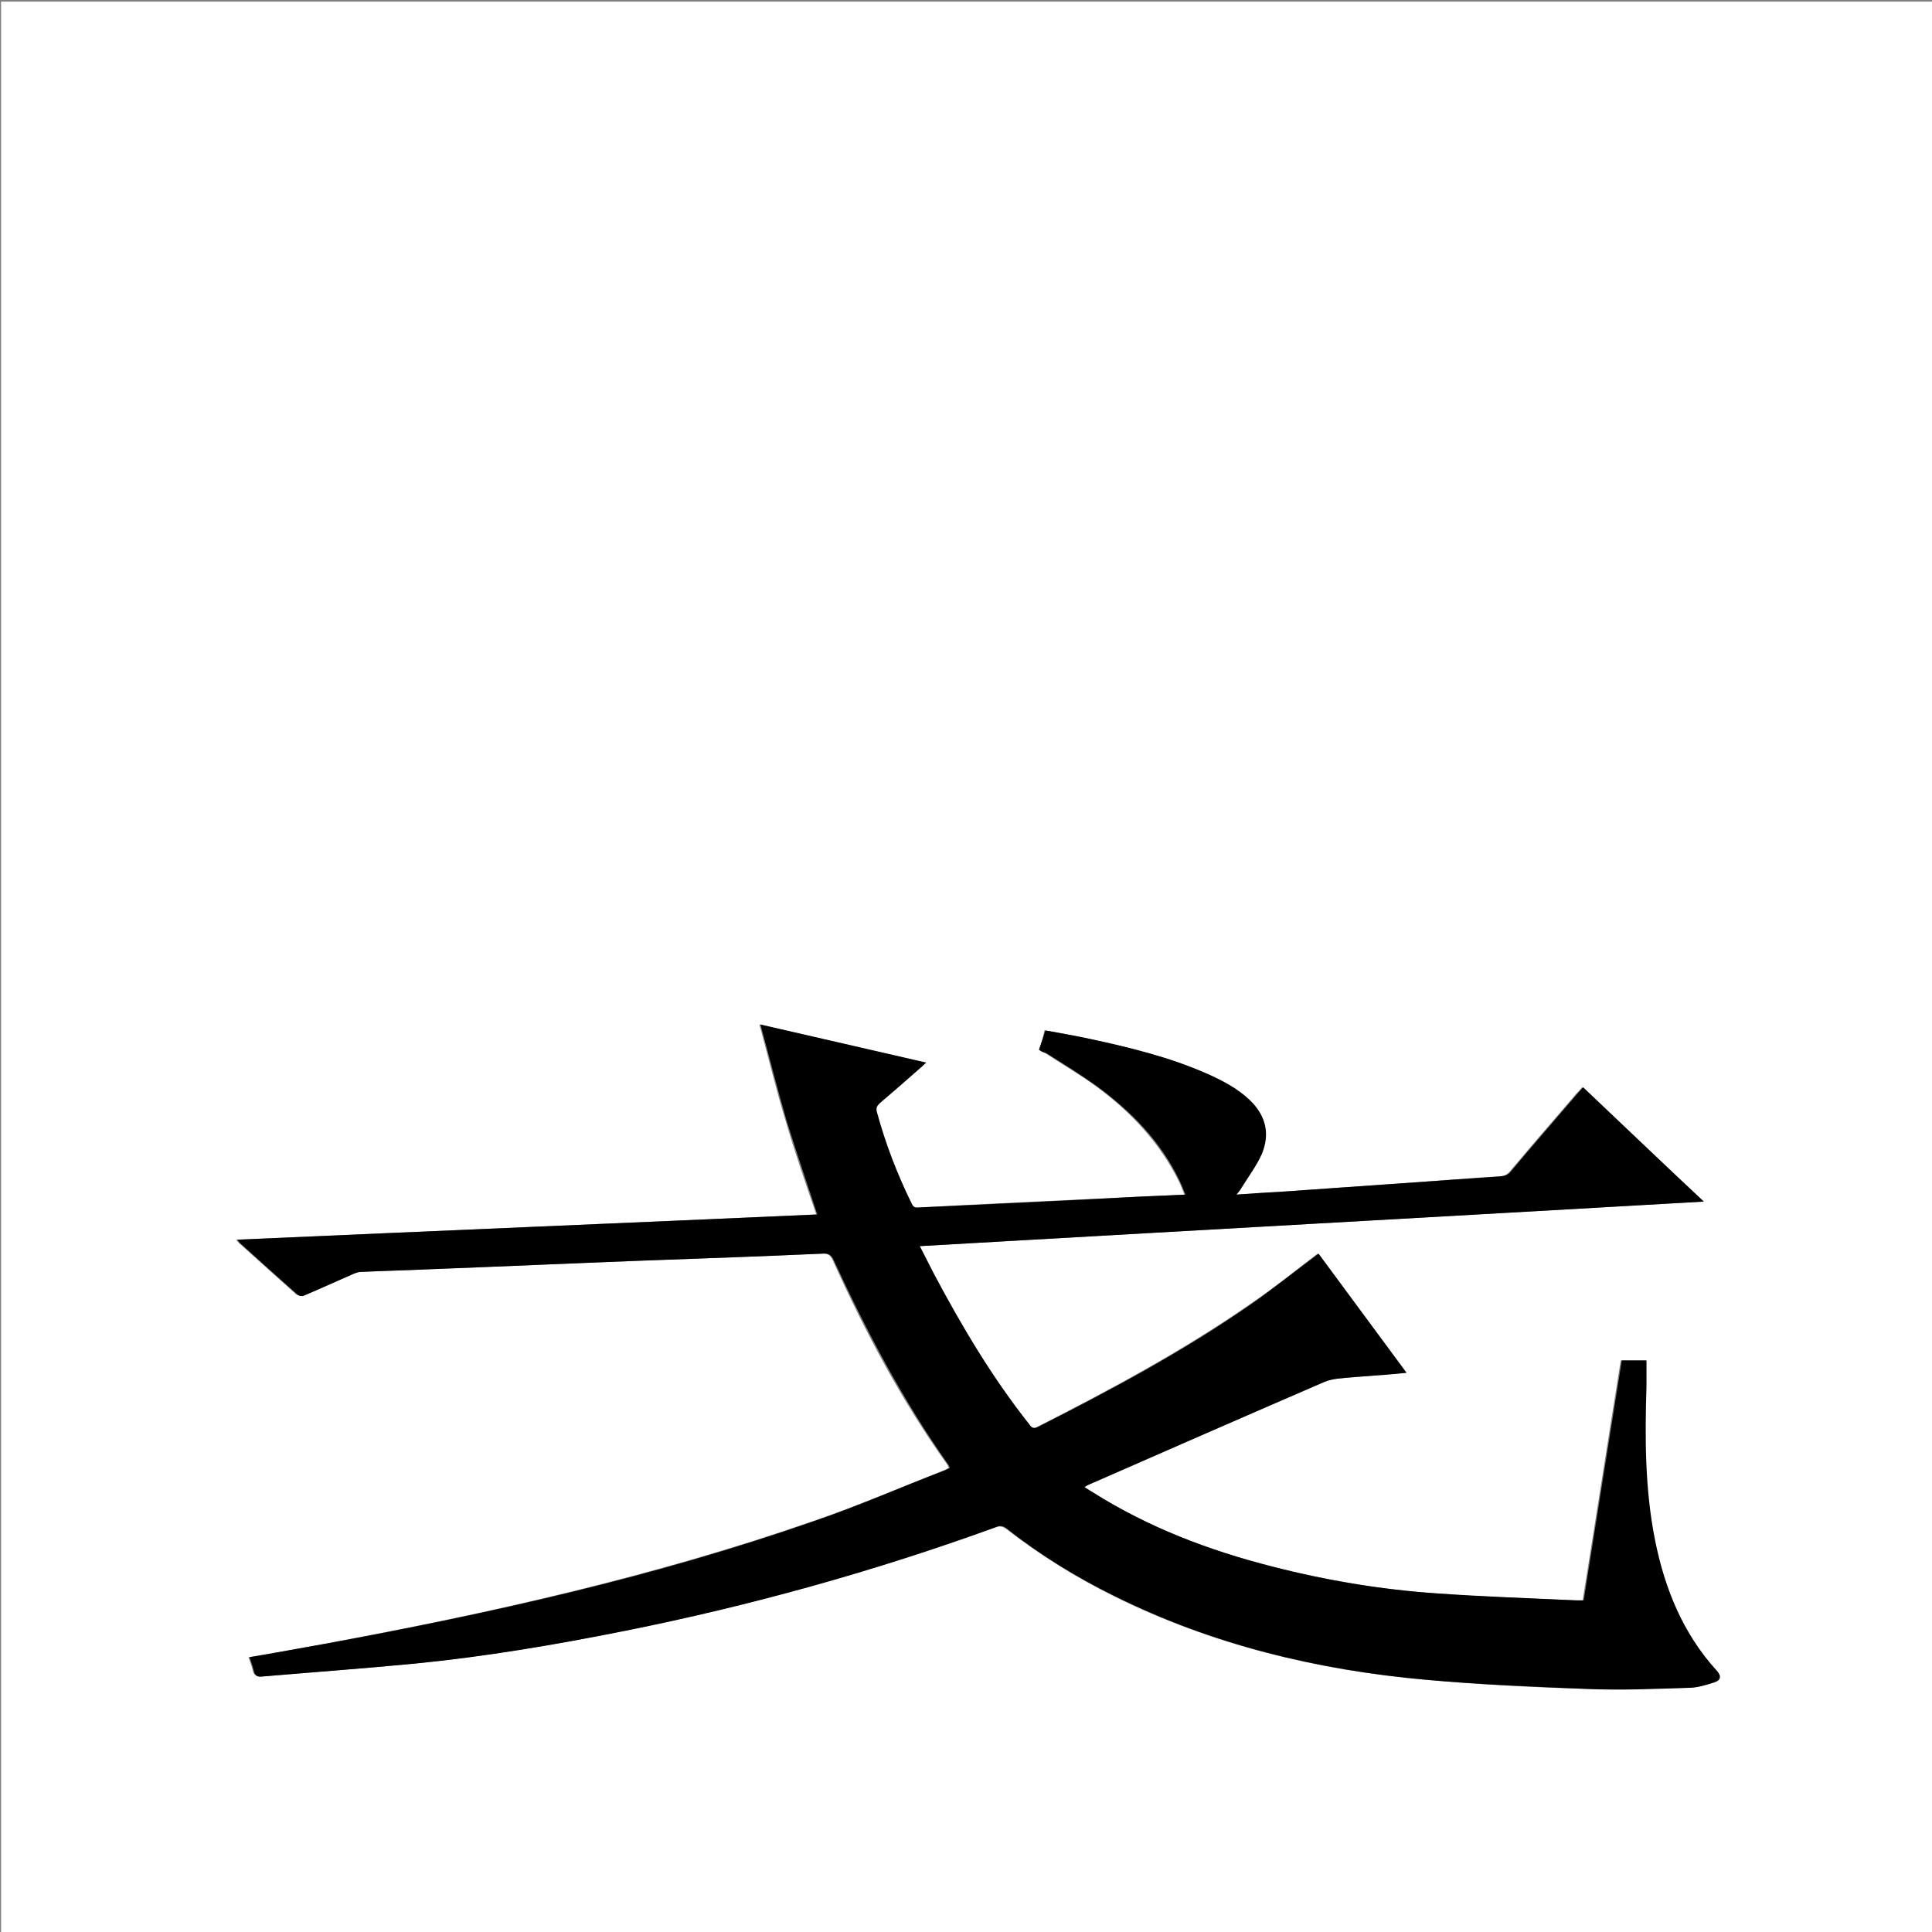 <?xml version="1.0" encoding="utf-8"?>
<!-- Generator: Adobe Illustrator 20.1.0, SVG Export Plug-In . SVG Version: 6.00 Build 0)  -->
<svg version="1.1" id="图层_1" xmlns="http://www.w3.org/2000/svg" xmlns:xlink="http://www.w3.org/1999/xlink" x="0px" y="0px"
	 viewBox="0 0 360 360" style="enable-background:new 0 0 360 360;" xml:space="preserve">
<rect x="0" y="0" width="360" height="360" fill="#808080" stroke="none"/>
<style type="text/css">
	.st0{fill:#FFFFFF;}
</style>
<g>
	<path class="st0" d="M0.2,360.5c0-120.1,0-240.2,0-360.2c120.1,0,240.2,0,360.2,0c0,120.1,0,240.2,0,360.2
		C240.4,360.5,120.3,360.5,0.2,360.5z M193.6,195.6c0.4,0.2,0.7,0.4,1.1,0.6c3.2,2.1,6.5,4,9.5,6.2c6.4,4.7,11.8,10.4,15.4,17.6
		c0.4,0.8,0.7,1.6,1.1,2.6c-3.8,0.2-7.3,0.3-10.9,0.5c-12.9,0.6-25.9,1.2-38.8,1.9c-0.7,0-1-0.2-1.3-0.7c-2.7-5.5-4.9-11.2-6.5-17.1
		c-0.2-0.7-0.1-1.1,0.5-1.6c2.6-2.2,5.1-4.4,7.6-6.6c0.3-0.3,0.7-0.6,1.1-1c-10.3-2.4-20.4-4.7-30.9-7.1c1.7,6.2,3.1,12.1,4.9,18
		c1.7,5.8,3.7,11.6,5.7,17.4c-36,1.6-72,3.1-108.1,4.7c0.2,0.3,0.3,0.4,0.5,0.6c3.6,3.2,7.1,6.4,10.7,9.6c0.3,0.2,1,0.3,1.3,0.2
		c3-1.3,6.1-2.7,9.1-4c0.5-0.2,1-0.4,1.5-0.4c4.3-0.2,8.6-0.3,12.9-0.5c13.2-0.5,26.3-1.1,39.5-1.6c11.2-0.4,22.4-0.8,33.5-1.3
		c1.2-0.1,1.7,0.2,2.2,1.3c6,13.3,12.8,26.1,21.3,38c0.1,0.2,0.2,0.4,0.3,0.6c-0.4,0.2-0.7,0.4-1,0.5c-8.1,3.2-16,6.6-24.2,9.4
		c-29.7,10.3-60.3,17.2-91.2,22.9c-4.7,0.9-9.3,1.7-14.1,2.5c0.3,0.9,0.6,1.6,0.8,2.5c0.2,0.8,0.6,1.1,1.5,1.1
		c9.5-0.8,19-1.5,28.4-2.4c13.2-1.3,26.2-3.5,39.2-6.1c23.5-4.7,46.6-11.2,69.1-19.3c0.9-0.3,1.4-0.2,2.2,0.3
		c6.2,4.8,12.9,9,20,12.5c18.3,9.1,37.9,13.8,58.1,15.6c9.9,0.9,19.9,1.4,29.8,1.7c6.3,0.2,12.7-0.1,19-0.2c1.6,0,3.2-0.5,4.8-1
		c1.2-0.4,1.4-1.3,0.5-2.2c-6.3-6.9-9.7-15.3-11.5-24.3c-1.9-9.5-1.9-19.1-1.6-28.7c0-1.6,0-3.2,0-4.8c-1.5,0-3,0-4.6,0
		c-2.4,14.9-4.7,29.8-7.1,44.7c-0.5,0-0.9,0-1.4,0c-8.7-0.4-17.3-0.6-26-1.3c-10.3-0.7-20.5-2.5-30.6-5c-11.8-3-23.1-7.3-33.4-13.8
		c-0.5-0.3-1-0.6-1.6-1c0.4-0.2,0.7-0.4,0.9-0.5c14.6-6.4,29.2-12.7,43.8-19.1c0.8-0.3,1.6-0.5,2.4-0.6c2.3-0.2,4.7-0.4,7.1-0.6
		c1.8-0.2,3.7-0.3,5.8-0.5c-5.6-7.6-11-15-16.4-22.2c-4.3,3.3-8.4,6.6-12.7,9.5c-12.6,8.7-26,15.9-39.6,22.8
		c-0.8,0.4-1.1,0.1-1.6-0.5c-6.9-8.7-12.6-18.3-17.8-28.1c-0.9-1.6-1.7-3.3-2.6-5.1c48.8-2.8,97.3-5.5,146.1-8.3
		c-7.6-7.2-15-14.2-22.5-21.3c-0.4,0.5-0.7,0.8-1,1.1c-4.1,4.8-8.3,9.6-12.4,14.5c-0.6,0.7-1.2,1-2,1c-3.8,0.2-7.6,0.5-11.4,0.8
		c-10,0.7-19.9,1.4-29.9,2.1c-2.6,0.2-5.1,0.3-7.9,0.5c0.4-0.5,0.7-0.8,0.9-1.2c1.3-2.1,2.9-4.1,3.8-6.3c1.6-3.7,0.8-7.2-2.2-10.1
		c-2.3-2.2-5-3.6-7.9-4.9c-7-3.1-14.3-4.9-21.8-6.5c-2.8-0.6-5.5-1.1-8.4-1.6C194.4,193.3,194,194.5,193.6,195.6z"/>
	<path d="M193.6,195.6c0.4-1.2,0.8-2.3,1.2-3.6c2.8,0.5,5.6,1,8.4,1.6c7.4,1.6,14.8,3.4,21.8,6.5c2.9,1.3,5.6,2.7,7.9,4.9
		c3,2.9,3.8,6.3,2.2,10.1c-1,2.2-2.5,4.2-3.8,6.3c-0.2,0.4-0.5,0.7-0.9,1.2c2.8-0.2,5.4-0.4,7.9-0.5c10-0.7,19.9-1.4,29.9-2.1
		c3.8-0.3,7.6-0.5,11.4-0.8c0.9-0.1,1.5-0.3,2-1c4.1-4.9,8.3-9.7,12.4-14.5c0.3-0.3,0.6-0.7,1-1.1c7.4,7,14.8,14.1,22.5,21.3
		c-48.8,2.8-97.4,5.5-146.1,8.3c0.9,1.8,1.8,3.5,2.6,5.1c5.2,9.8,10.9,19.4,17.8,28.1c0.4,0.6,0.8,0.9,1.6,0.5
		c13.6-6.9,27.1-14.1,39.6-22.8c4.3-3,8.4-6.3,12.7-9.5c5.3,7.2,10.8,14.6,16.4,22.2c-2.1,0.2-3.9,0.4-5.8,0.5
		c-2.3,0.2-4.7,0.3-7.1,0.6c-0.8,0.1-1.7,0.3-2.4,0.6c-14.6,6.3-29.2,12.7-43.8,19.1c-0.2,0.1-0.5,0.2-0.9,0.5
		c0.6,0.4,1.1,0.7,1.6,1c10.3,6.5,21.6,10.8,33.4,13.8c10,2.6,20.3,4.3,30.6,5c8.6,0.6,17.3,0.9,26,1.3c0.4,0,0.9,0,1.4,0
		c2.4-15,4.7-29.8,7.1-44.7c1.6,0,3.1,0,4.6,0c0,1.6,0,3.2,0,4.8c-0.3,9.6-0.3,19.2,1.6,28.7c1.8,9,5.2,17.4,11.5,24.3
		c0.9,1,0.8,1.8-0.5,2.2c-1.5,0.5-3.2,1-4.8,1c-6.3,0.2-12.7,0.5-19,0.2c-9.9-0.4-19.9-0.8-29.8-1.7c-20.2-1.8-39.8-6.5-58.1-15.6
		c-7.1-3.5-13.8-7.6-20-12.5c-0.7-0.6-1.3-0.7-2.2-0.3c-22.6,8.2-45.6,14.6-69.1,19.3c-13,2.6-26,4.8-39.2,6.1
		c-9.5,0.9-19,1.6-28.4,2.4c-0.9,0.1-1.3-0.2-1.5-1.1c-0.2-0.8-0.5-1.6-0.8-2.5c4.8-0.8,9.4-1.7,14.1-2.5
		c30.9-5.7,61.5-12.5,91.2-22.9c8.2-2.8,16.1-6.3,24.2-9.4c0.3-0.1,0.6-0.3,1-0.5c-0.1-0.2-0.2-0.5-0.3-0.6
		c-8.4-11.9-15.2-24.8-21.3-38c-0.5-1.1-1-1.4-2.2-1.3c-11.2,0.5-22.4,0.9-33.5,1.3c-13.2,0.5-26.3,1.1-39.5,1.6
		c-4.3,0.2-8.6,0.3-12.9,0.5c-0.5,0-1,0.2-1.5,0.4c-3,1.3-6,2.7-9.1,4c-0.4,0.2-1,0.1-1.3-0.2c-3.6-3.2-7.2-6.4-10.7-9.6
		c-0.1-0.1-0.2-0.3-0.5-0.6c36.1-1.6,72.1-3.1,108.1-4.7c-1.9-5.8-3.9-11.6-5.7-17.4c-1.7-5.8-3.2-11.8-4.9-18
		c10.4,2.4,20.5,4.7,30.9,7.1c-0.5,0.4-0.8,0.8-1.1,1c-2.5,2.2-5,4.4-7.6,6.6c-0.5,0.5-0.7,0.9-0.5,1.6c1.6,5.9,3.8,11.6,6.5,17.1
		c0.3,0.6,0.6,0.8,1.3,0.7c12.9-0.6,25.9-1.2,38.8-1.9c3.6-0.2,7.1-0.3,10.9-0.5c-0.4-0.9-0.7-1.8-1.1-2.6
		c-3.5-7.3-9-12.9-15.4-17.6c-3.1-2.2-6.3-4.2-9.5-6.2C194.3,196.1,194,195.9,193.6,195.6z"/>
</g>
</svg>

